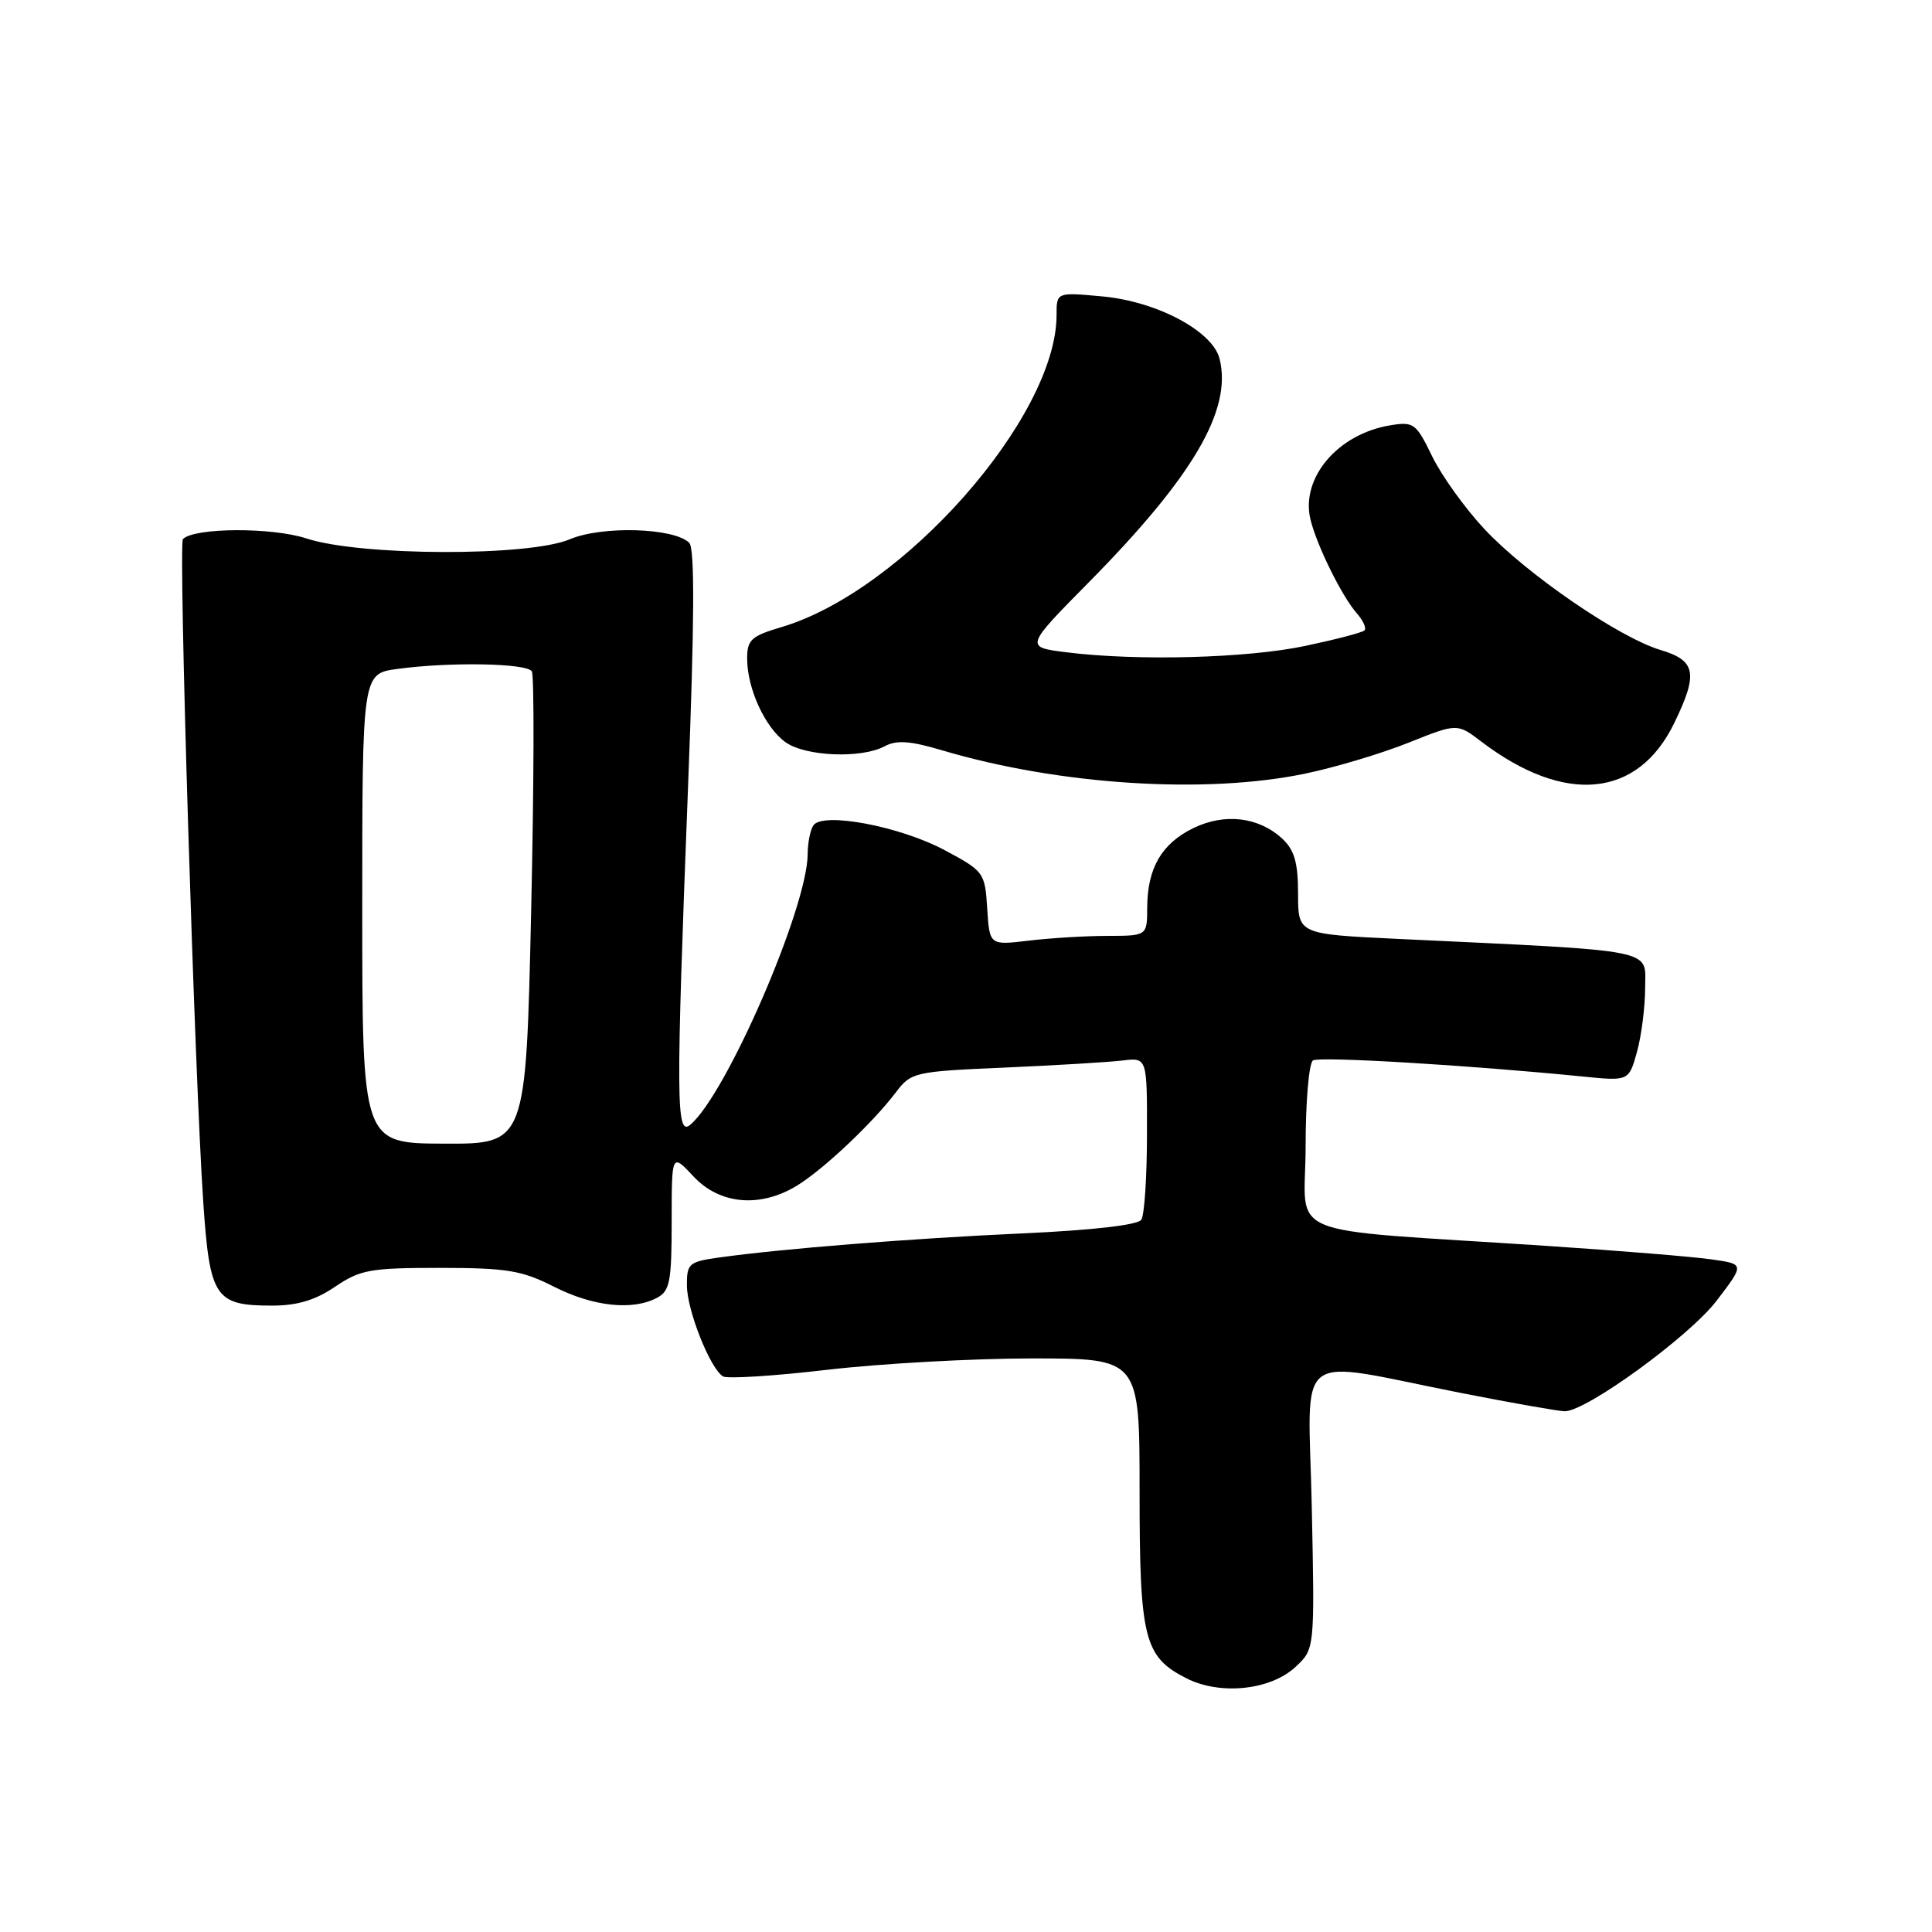 <?xml version="1.0" encoding="UTF-8" standalone="no"?>
<!DOCTYPE svg PUBLIC "-//W3C//DTD SVG 1.1//EN" "http://www.w3.org/Graphics/SVG/1.1/DTD/svg11.dtd" >
<svg xmlns="http://www.w3.org/2000/svg" xmlns:xlink="http://www.w3.org/1999/xlink" version="1.1" viewBox="0 0 256 256">
 <g >
 <path fill="currentColor"
d=" M 171.67 220.87 C 174.21 218.50 174.21 218.50 173.82 199.77 C 173.37 178.28 170.95 180.12 193.72 184.60 C 200.44 185.92 206.57 187.00 207.34 187.00 C 210.22 187.00 223.86 177.07 227.46 172.35 C 231.17 167.50 231.17 167.50 226.83 166.88 C 224.45 166.53 214.62 165.73 205.00 165.09 C 169.00 162.71 173.00 164.35 173.00 151.97 C 173.00 145.97 173.44 140.85 173.98 140.51 C 174.87 139.96 194.63 141.14 209.67 142.64 C 215.83 143.26 215.83 143.26 216.91 139.38 C 217.50 137.25 217.99 133.41 217.99 130.86 C 218.00 125.66 220.05 126.06 185.25 124.41 C 172.00 123.78 172.00 123.78 172.00 118.43 C 172.00 114.31 171.52 112.64 169.93 111.15 C 166.80 108.24 162.27 107.70 158.10 109.74 C 153.91 111.80 152.04 115.03 152.01 120.25 C 152.00 124.00 152.00 124.00 146.75 124.01 C 143.86 124.01 139.16 124.30 136.31 124.64 C 131.12 125.26 131.12 125.26 130.81 120.38 C 130.51 115.61 130.38 115.44 125.19 112.66 C 119.26 109.48 108.96 107.54 107.77 109.38 C 107.36 109.99 107.02 111.71 107.02 113.20 C 106.97 120.31 96.21 145.09 91.45 149.05 C 89.58 150.59 89.56 145.93 91.17 104.24 C 92.02 82.43 92.07 72.67 91.33 71.93 C 89.33 69.93 79.78 69.64 75.49 71.46 C 70.08 73.76 47.76 73.69 40.61 71.35 C 36.05 69.85 25.76 69.90 24.24 71.43 C 23.62 72.05 25.79 142.54 26.94 159.40 C 27.80 171.96 28.50 173.00 36.05 173.00 C 39.38 173.00 41.78 172.28 44.40 170.50 C 47.74 168.24 49.05 168.00 58.29 168.00 C 67.19 168.01 69.13 168.33 73.42 170.50 C 78.60 173.13 83.84 173.69 87.07 171.96 C 88.76 171.06 89.00 169.80 89.00 161.86 C 89.00 152.79 89.00 152.79 91.90 155.89 C 95.37 159.61 100.71 160.08 105.59 157.11 C 109.09 154.97 115.58 148.86 118.70 144.75 C 120.74 142.07 121.12 141.98 133.15 141.46 C 139.94 141.16 146.96 140.74 148.75 140.52 C 152.00 140.13 152.00 140.13 151.98 150.31 C 151.98 155.92 151.64 161.01 151.23 161.62 C 150.78 162.32 144.79 163.01 135.50 163.43 C 120.74 164.10 103.60 165.46 95.25 166.63 C 91.27 167.19 91.00 167.43 91.02 170.36 C 91.05 173.67 94.09 181.32 95.80 182.38 C 96.36 182.72 102.59 182.33 109.65 181.50 C 116.71 180.68 128.90 180.00 136.74 180.00 C 151.00 180.00 151.00 180.00 151.00 197.55 C 151.00 217.16 151.59 219.53 157.20 222.38 C 161.67 224.66 168.34 223.97 171.67 220.87 Z  M 173.03 102.49 C 176.97 101.67 183.09 99.83 186.64 98.41 C 193.09 95.83 193.09 95.83 196.29 98.27 C 207.37 106.69 217.04 105.75 221.86 95.78 C 225.04 89.22 224.72 87.53 220.04 86.13 C 214.53 84.48 202.27 76.07 196.70 70.11 C 194.13 67.37 191.02 63.03 189.77 60.47 C 187.65 56.09 187.32 55.85 184.25 56.35 C 177.28 57.48 172.32 63.32 173.64 68.82 C 174.47 72.26 177.79 78.99 179.78 81.26 C 180.63 82.22 181.09 83.25 180.80 83.53 C 180.52 83.82 176.96 84.74 172.89 85.60 C 165.16 87.22 150.64 87.60 141.29 86.43 C 135.80 85.74 135.80 85.74 144.31 77.12 C 158.12 63.13 163.29 54.28 161.60 47.54 C 160.68 43.86 153.26 39.92 146.00 39.27 C 140.00 38.72 140.00 38.72 140.00 41.74 C 140.00 55.27 119.67 78.33 103.53 83.10 C 99.55 84.28 99.00 84.78 99.00 87.25 C 99.00 91.26 101.40 96.46 104.12 98.37 C 106.79 100.24 114.14 100.53 117.21 98.89 C 118.81 98.03 120.60 98.16 124.90 99.44 C 140.40 104.03 159.83 105.27 173.03 102.49 Z  M 48.00 120.39 C 48.00 89.27 48.00 89.27 52.64 88.64 C 59.58 87.69 69.80 87.87 70.47 88.96 C 70.80 89.48 70.76 103.79 70.38 120.74 C 69.69 151.58 69.69 151.58 58.85 151.54 C 48.00 151.50 48.00 151.50 48.00 120.39 Z "/>
</g>
</svg>